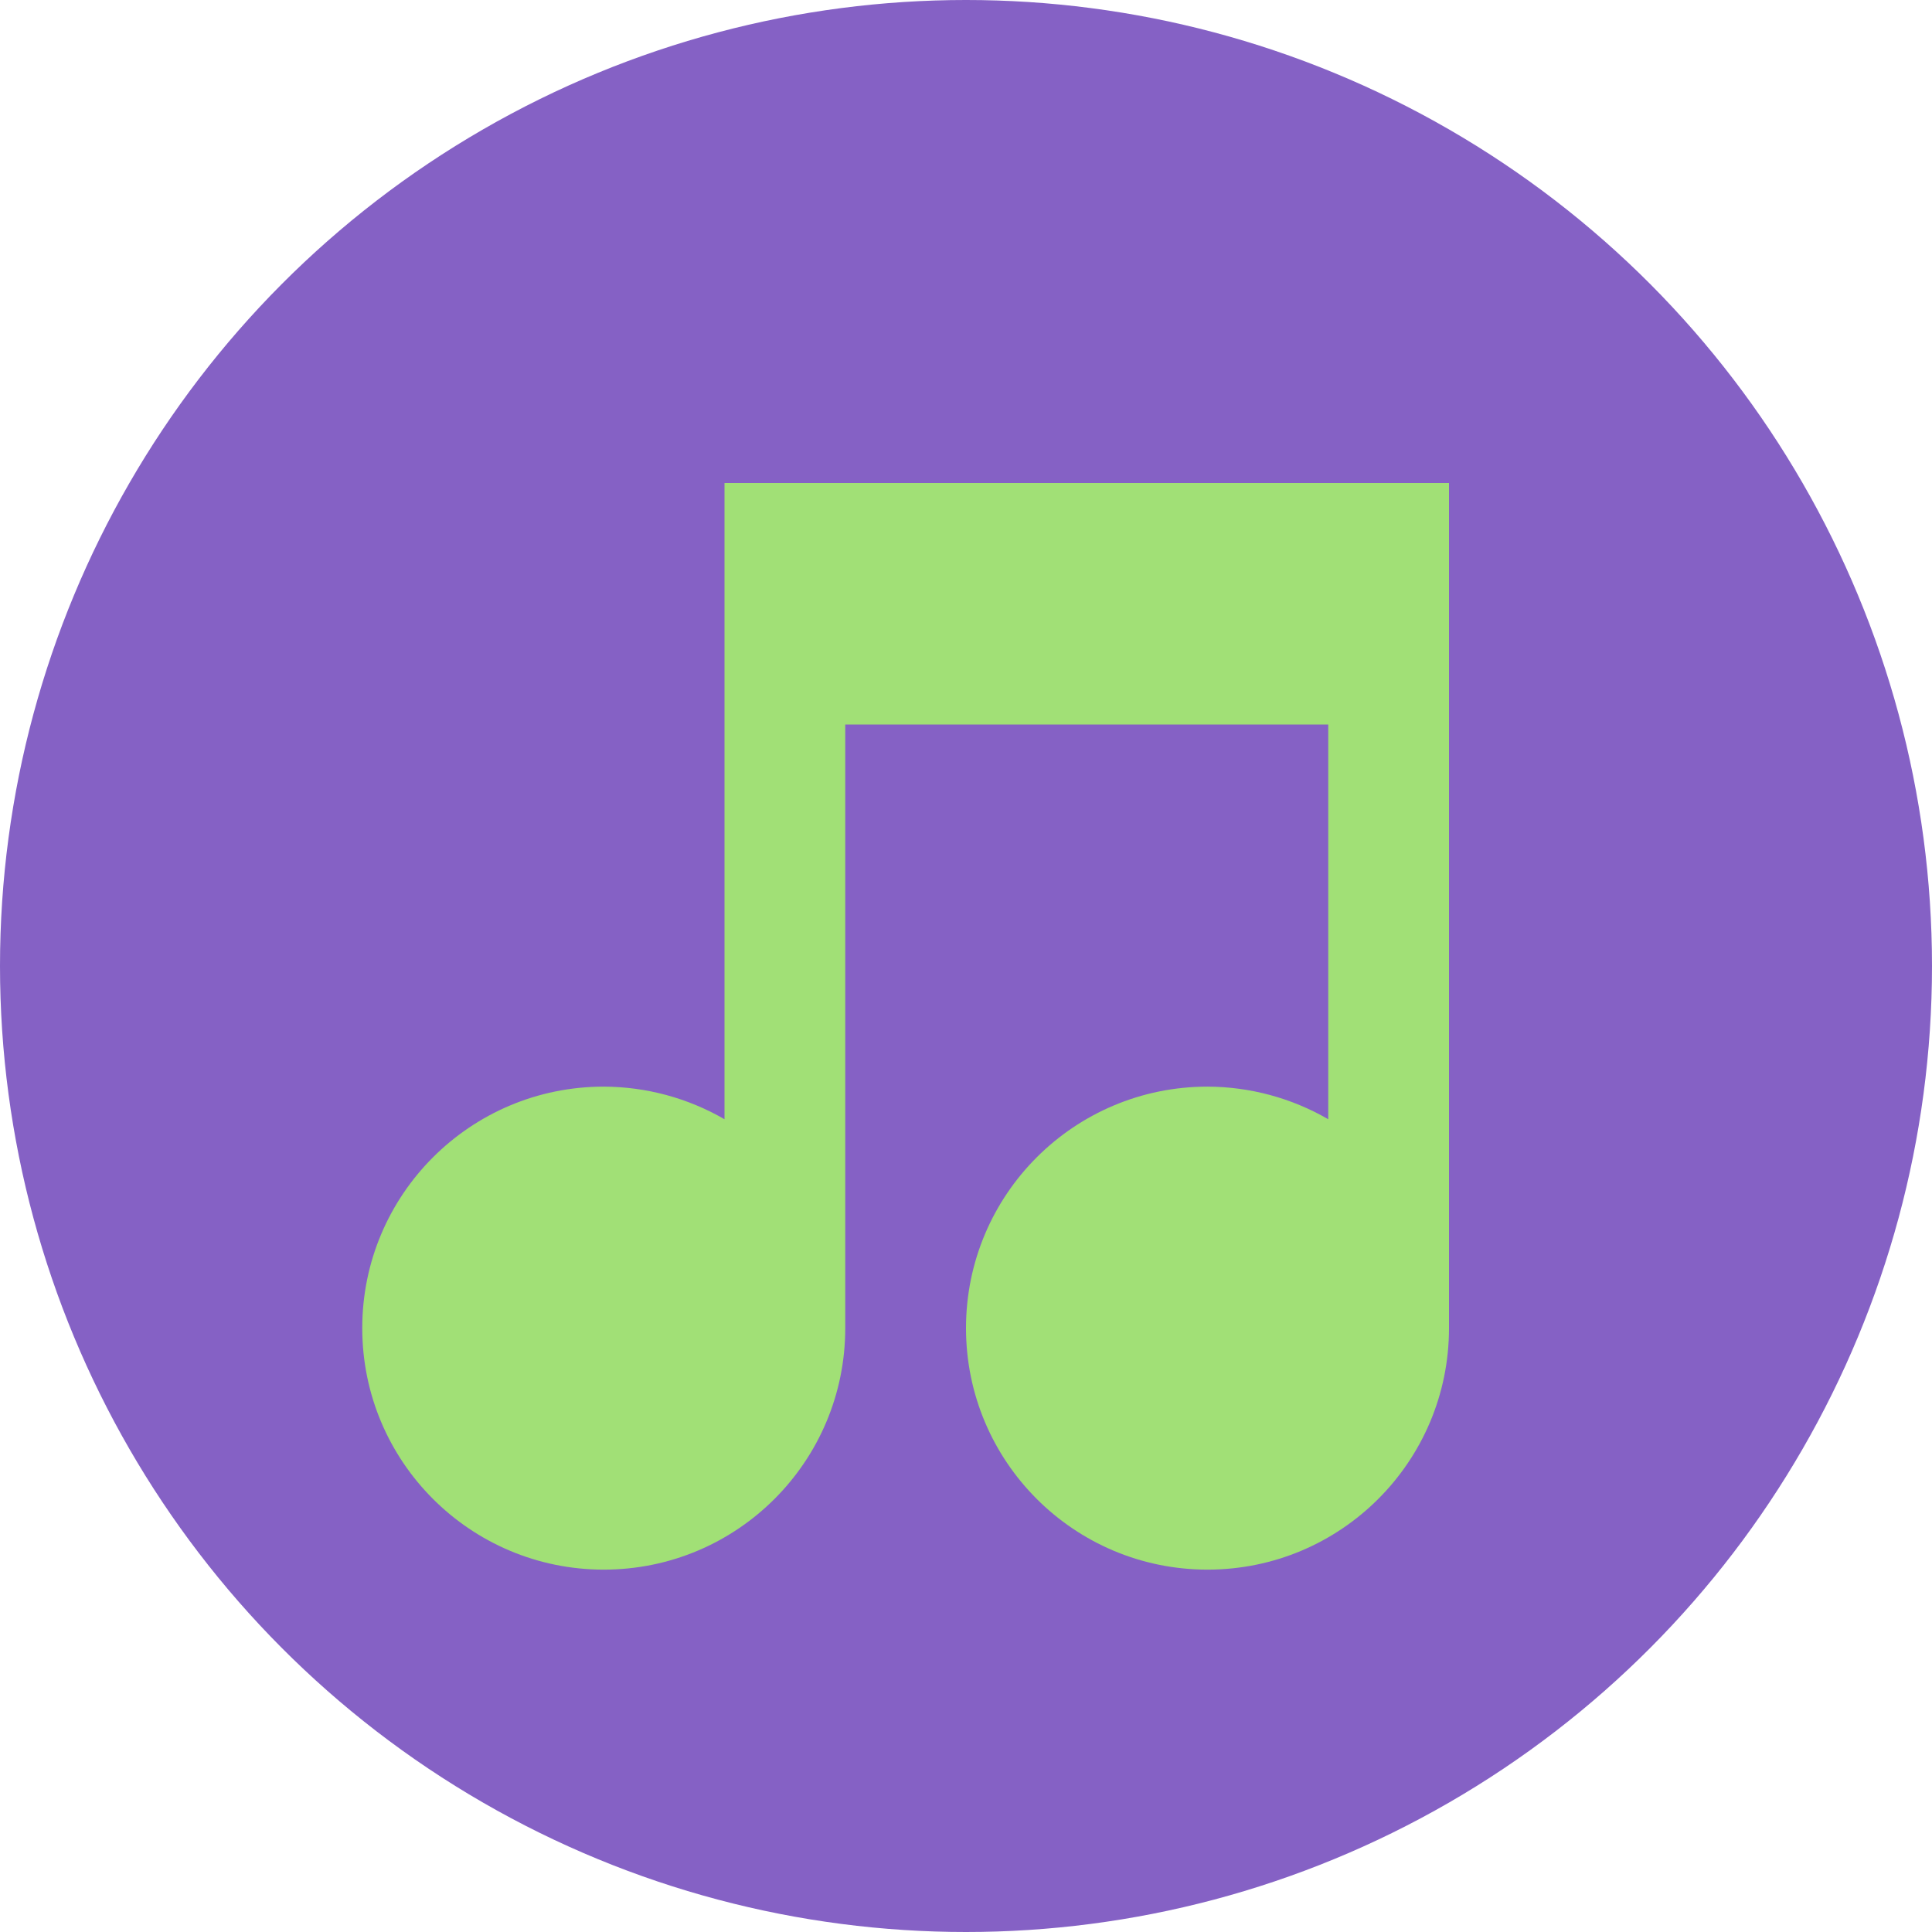 <svg xmlns="http://www.w3.org/2000/svg" width="16" height="16" version="1">
 <g transform="translate(-15,-14)">
  <circle fill="#8561c5" cx="23" cy="22" r="8"/>
  <path style="fill:#a1e076" d="m 27,18 h -6 v 5.269 c -0.304,-0.176 -0.649,-0.269 -1,-0.27 -1.105,0 -2,0.895 -2,2 0,1.105 0.895,2 2,2 1.105,0 2,-0.895 2,-2 V 20 h 4 v 3.269 c -0.304,-0.176 -0.649,-0.269 -1,-0.27 -1.105,0 -2,0.895 -2,2 0,1.105 0.895,2 2,2 1.105,0 2,-0.895 2,-2 z"/>
 </g>
</svg>
